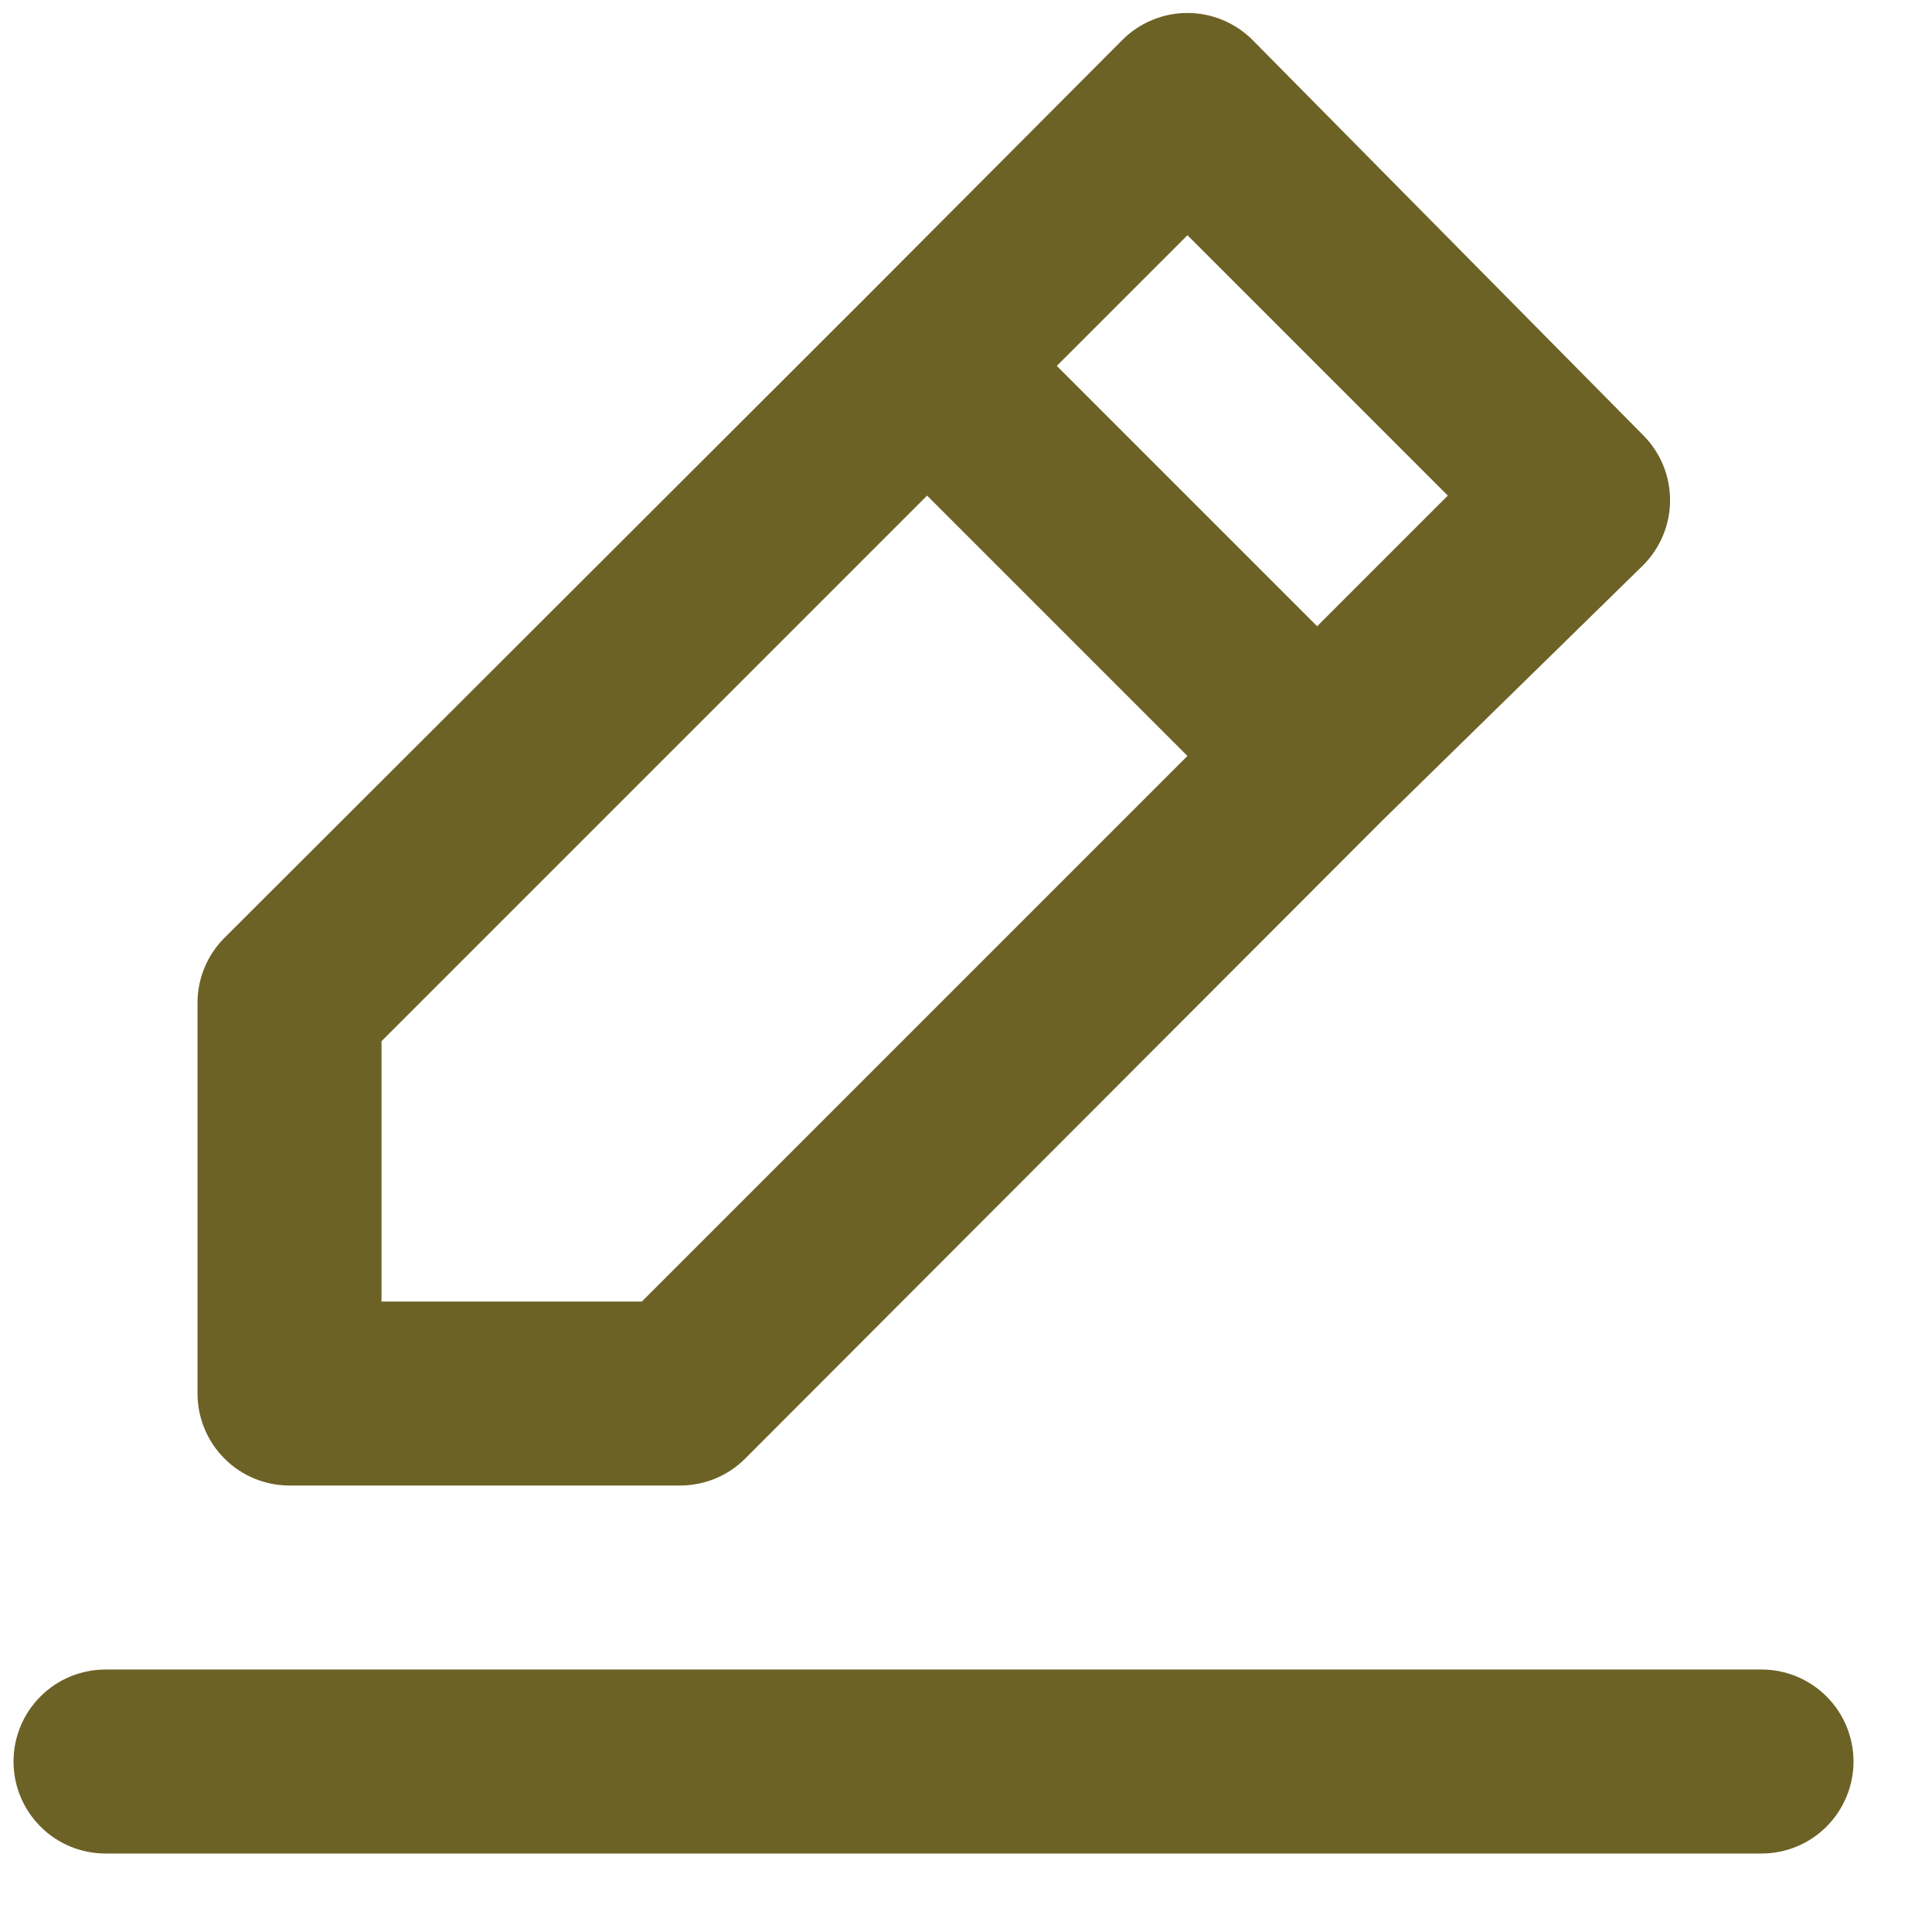 <svg width="21" height="21" viewBox="0 0 21 21" fill="none" xmlns="http://www.w3.org/2000/svg">
<path d="M3.147 16.147H7.387C7.518 16.148 7.649 16.122 7.771 16.073C7.893 16.023 8.003 15.95 8.097 15.857L15.017 8.927L17.857 6.147C17.951 6.054 18.025 5.943 18.076 5.821C18.127 5.7 18.153 5.569 18.153 5.437C18.153 5.305 18.127 5.174 18.076 5.052C18.025 4.93 17.951 4.82 17.857 4.727L13.617 0.437C13.524 0.343 13.413 0.269 13.291 0.218C13.17 0.167 13.039 0.141 12.907 0.141C12.775 0.141 12.644 0.167 12.522 0.218C12.4 0.269 12.29 0.343 12.197 0.437L9.377 3.267L2.437 10.197C2.344 10.29 2.271 10.401 2.221 10.523C2.171 10.645 2.146 10.775 2.147 10.907V15.147C2.147 15.412 2.252 15.666 2.44 15.854C2.627 16.042 2.882 16.147 3.147 16.147ZM12.907 2.557L15.737 5.387L14.317 6.807L11.487 3.977L12.907 2.557ZM4.147 11.317L10.077 5.387L12.907 8.217L6.977 14.147H4.147V11.317ZM19.147 18.147H1.147C0.882 18.147 0.627 18.252 0.44 18.44C0.252 18.627 0.147 18.882 0.147 19.147C0.147 19.412 0.252 19.666 0.44 19.854C0.627 20.042 0.882 20.147 1.147 20.147H19.147C19.412 20.147 19.666 20.042 19.854 19.854C20.041 19.666 20.147 19.412 20.147 19.147C20.147 18.882 20.041 18.627 19.854 18.44C19.666 18.252 19.412 18.147 19.147 18.147Z" fill="#6C6226"/>
</svg>
